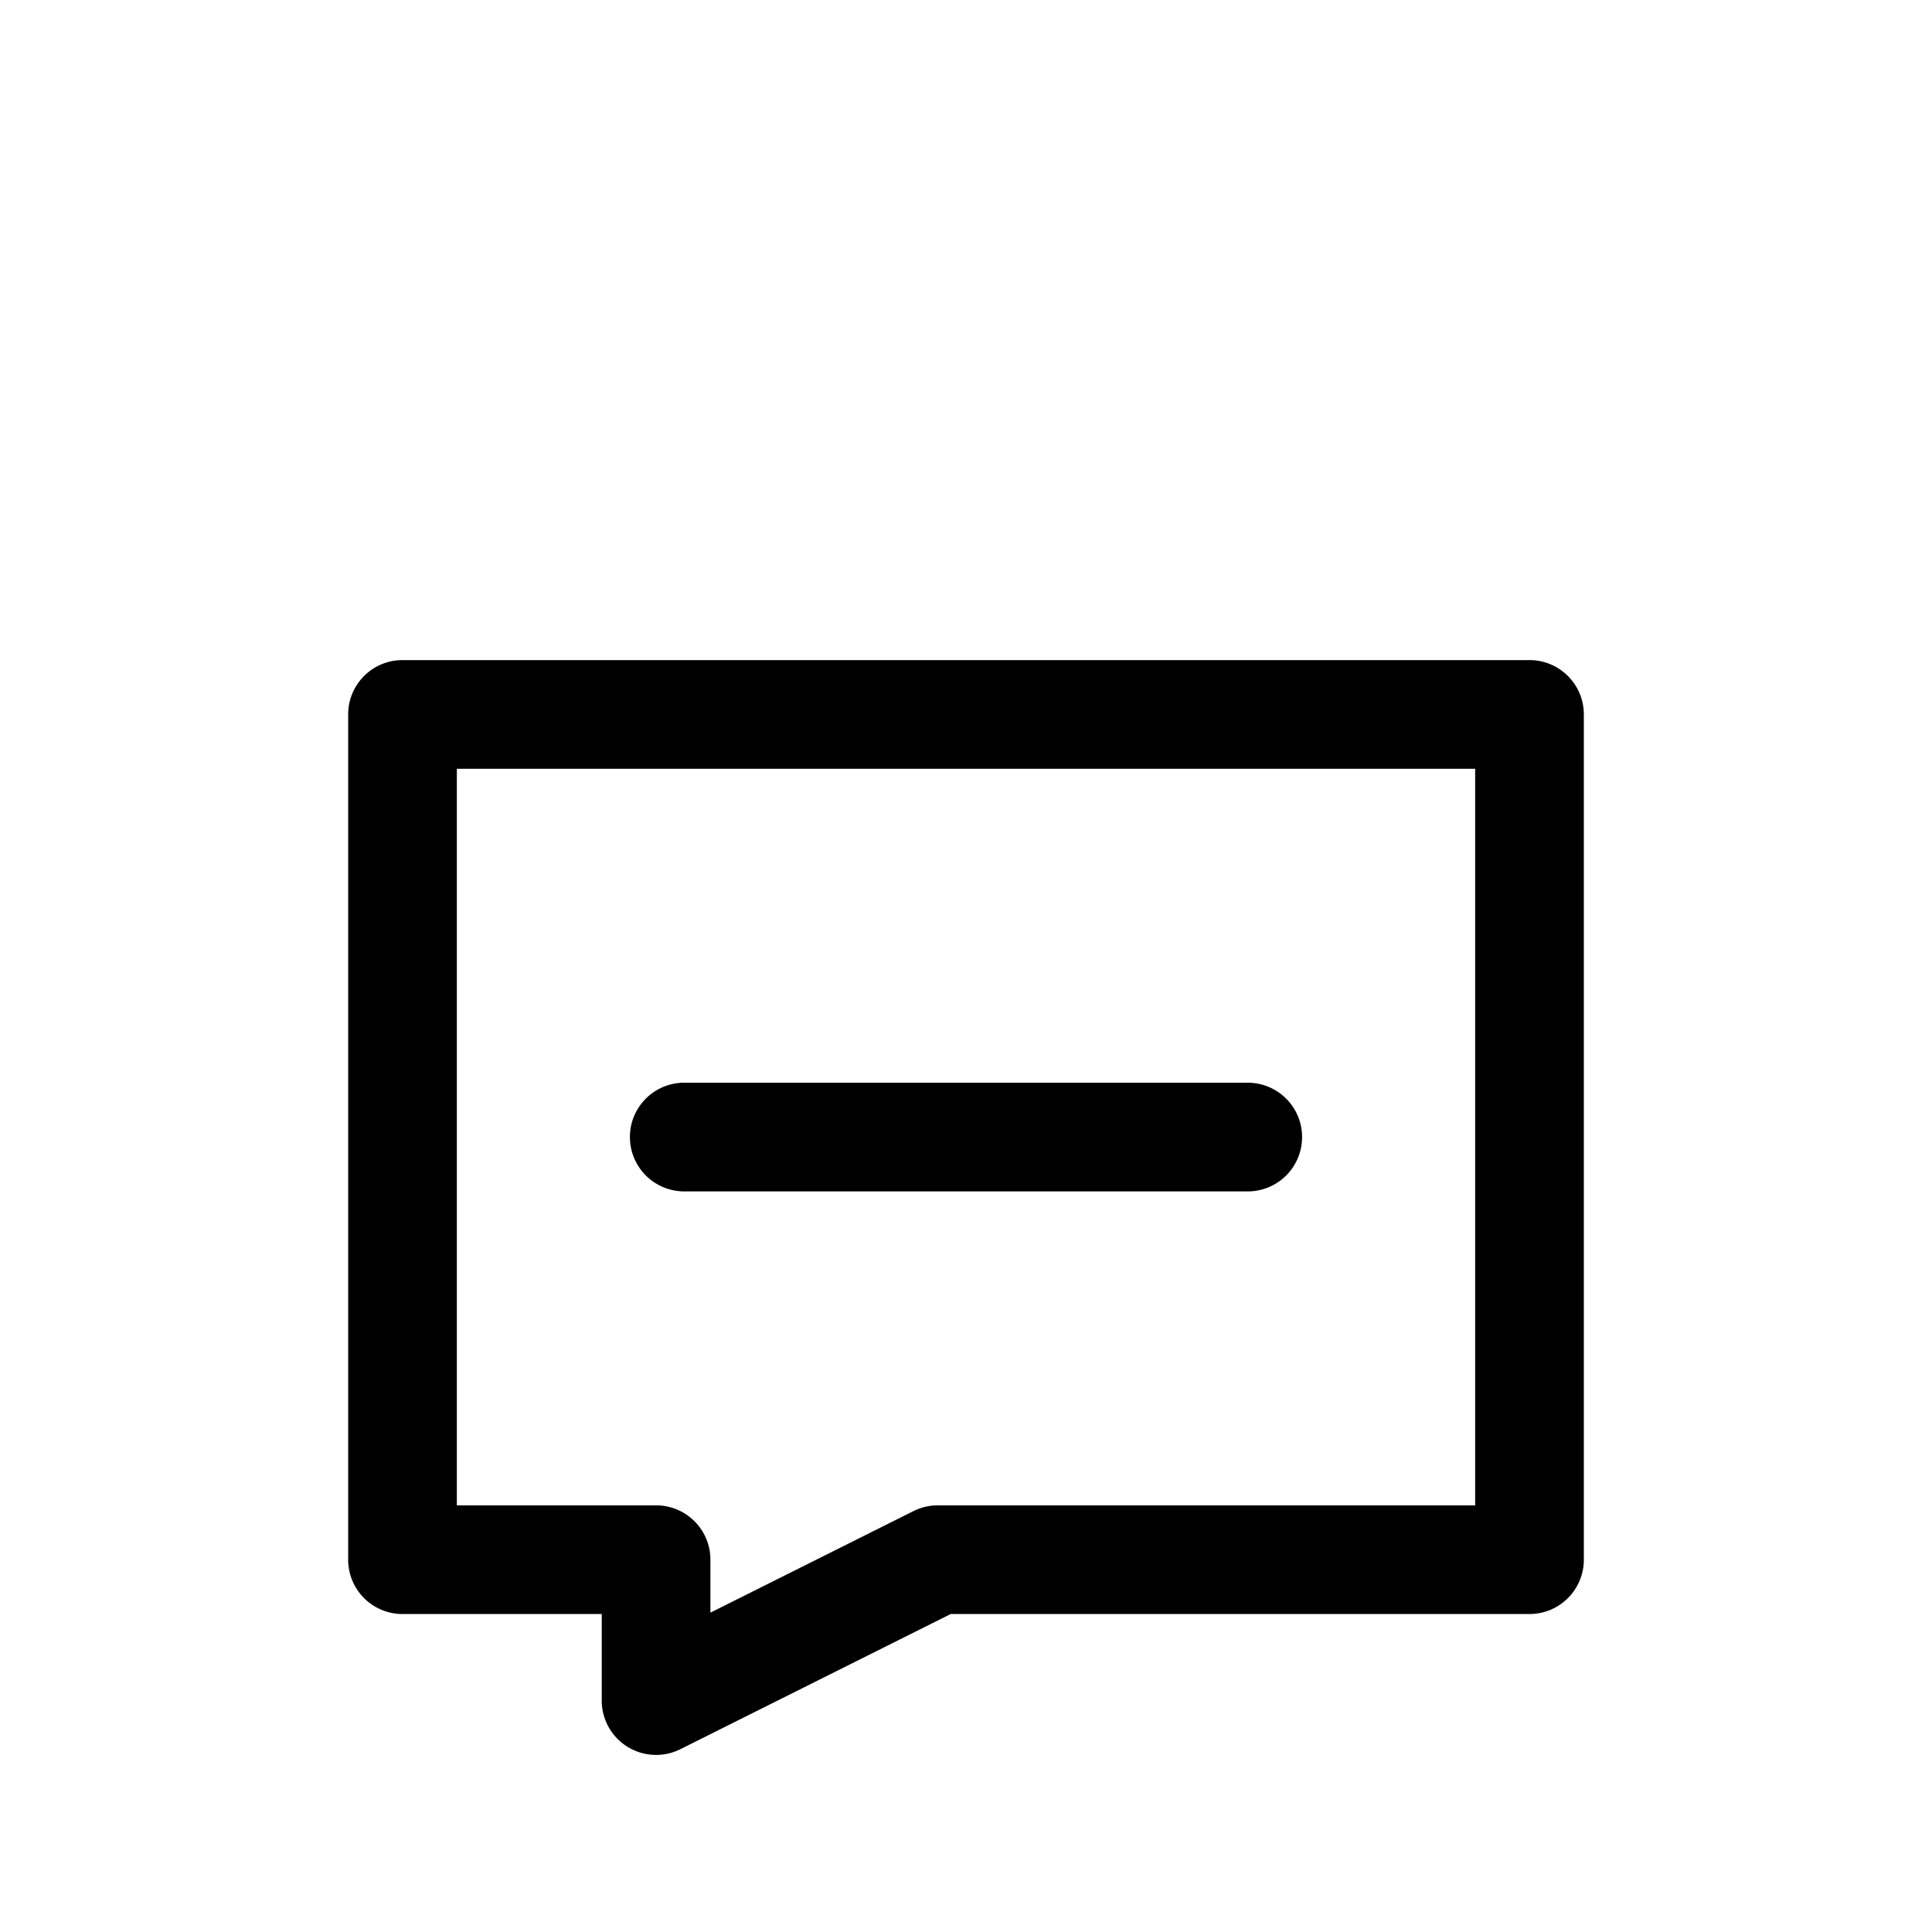 <?xml version="1.0" standalone="no"?><!DOCTYPE svg PUBLIC "-//W3C//DTD SVG 1.1//EN"
        "http://www.w3.org/Graphics/SVG/1.1/DTD/svg11.dtd"><svg viewBox="0 0 1024 1024" version="1.1" xmlns="http://www.w3.org/2000/svg" xmlns:xlink="http://www.w3.org/1999/xlink"><path transform="scale(1, -1) translate(0, -1024)" d="M184.533 645.333c0 15.915 12.885 28.8 28.8 28.8h597.333c15.915 0 28.8-12.885 28.8-28.8v-448a28.8 28.8 0 0 0-28.8-28.8h-306.773l-143.275-71.637a28.8 28.8 0 0 0-41.685 25.771V168.533H213.333a28.8 28.8 0 0 0-28.8 28.8v448z m57.6-28.8v-390.4H347.733c15.915 0 28.8-12.885 28.8-28.8v-28.075l107.648 53.845a28.8 28.8 0 0 0 12.885 3.029h284.8V616.533H242.133zM333.867 421.333c0 15.915 12.885 28.8 28.8 28.8h298.667a28.8 28.8 0 0 0 0-57.6h-298.667a28.8 28.8 0 0 0-28.8 28.8z"/></svg>